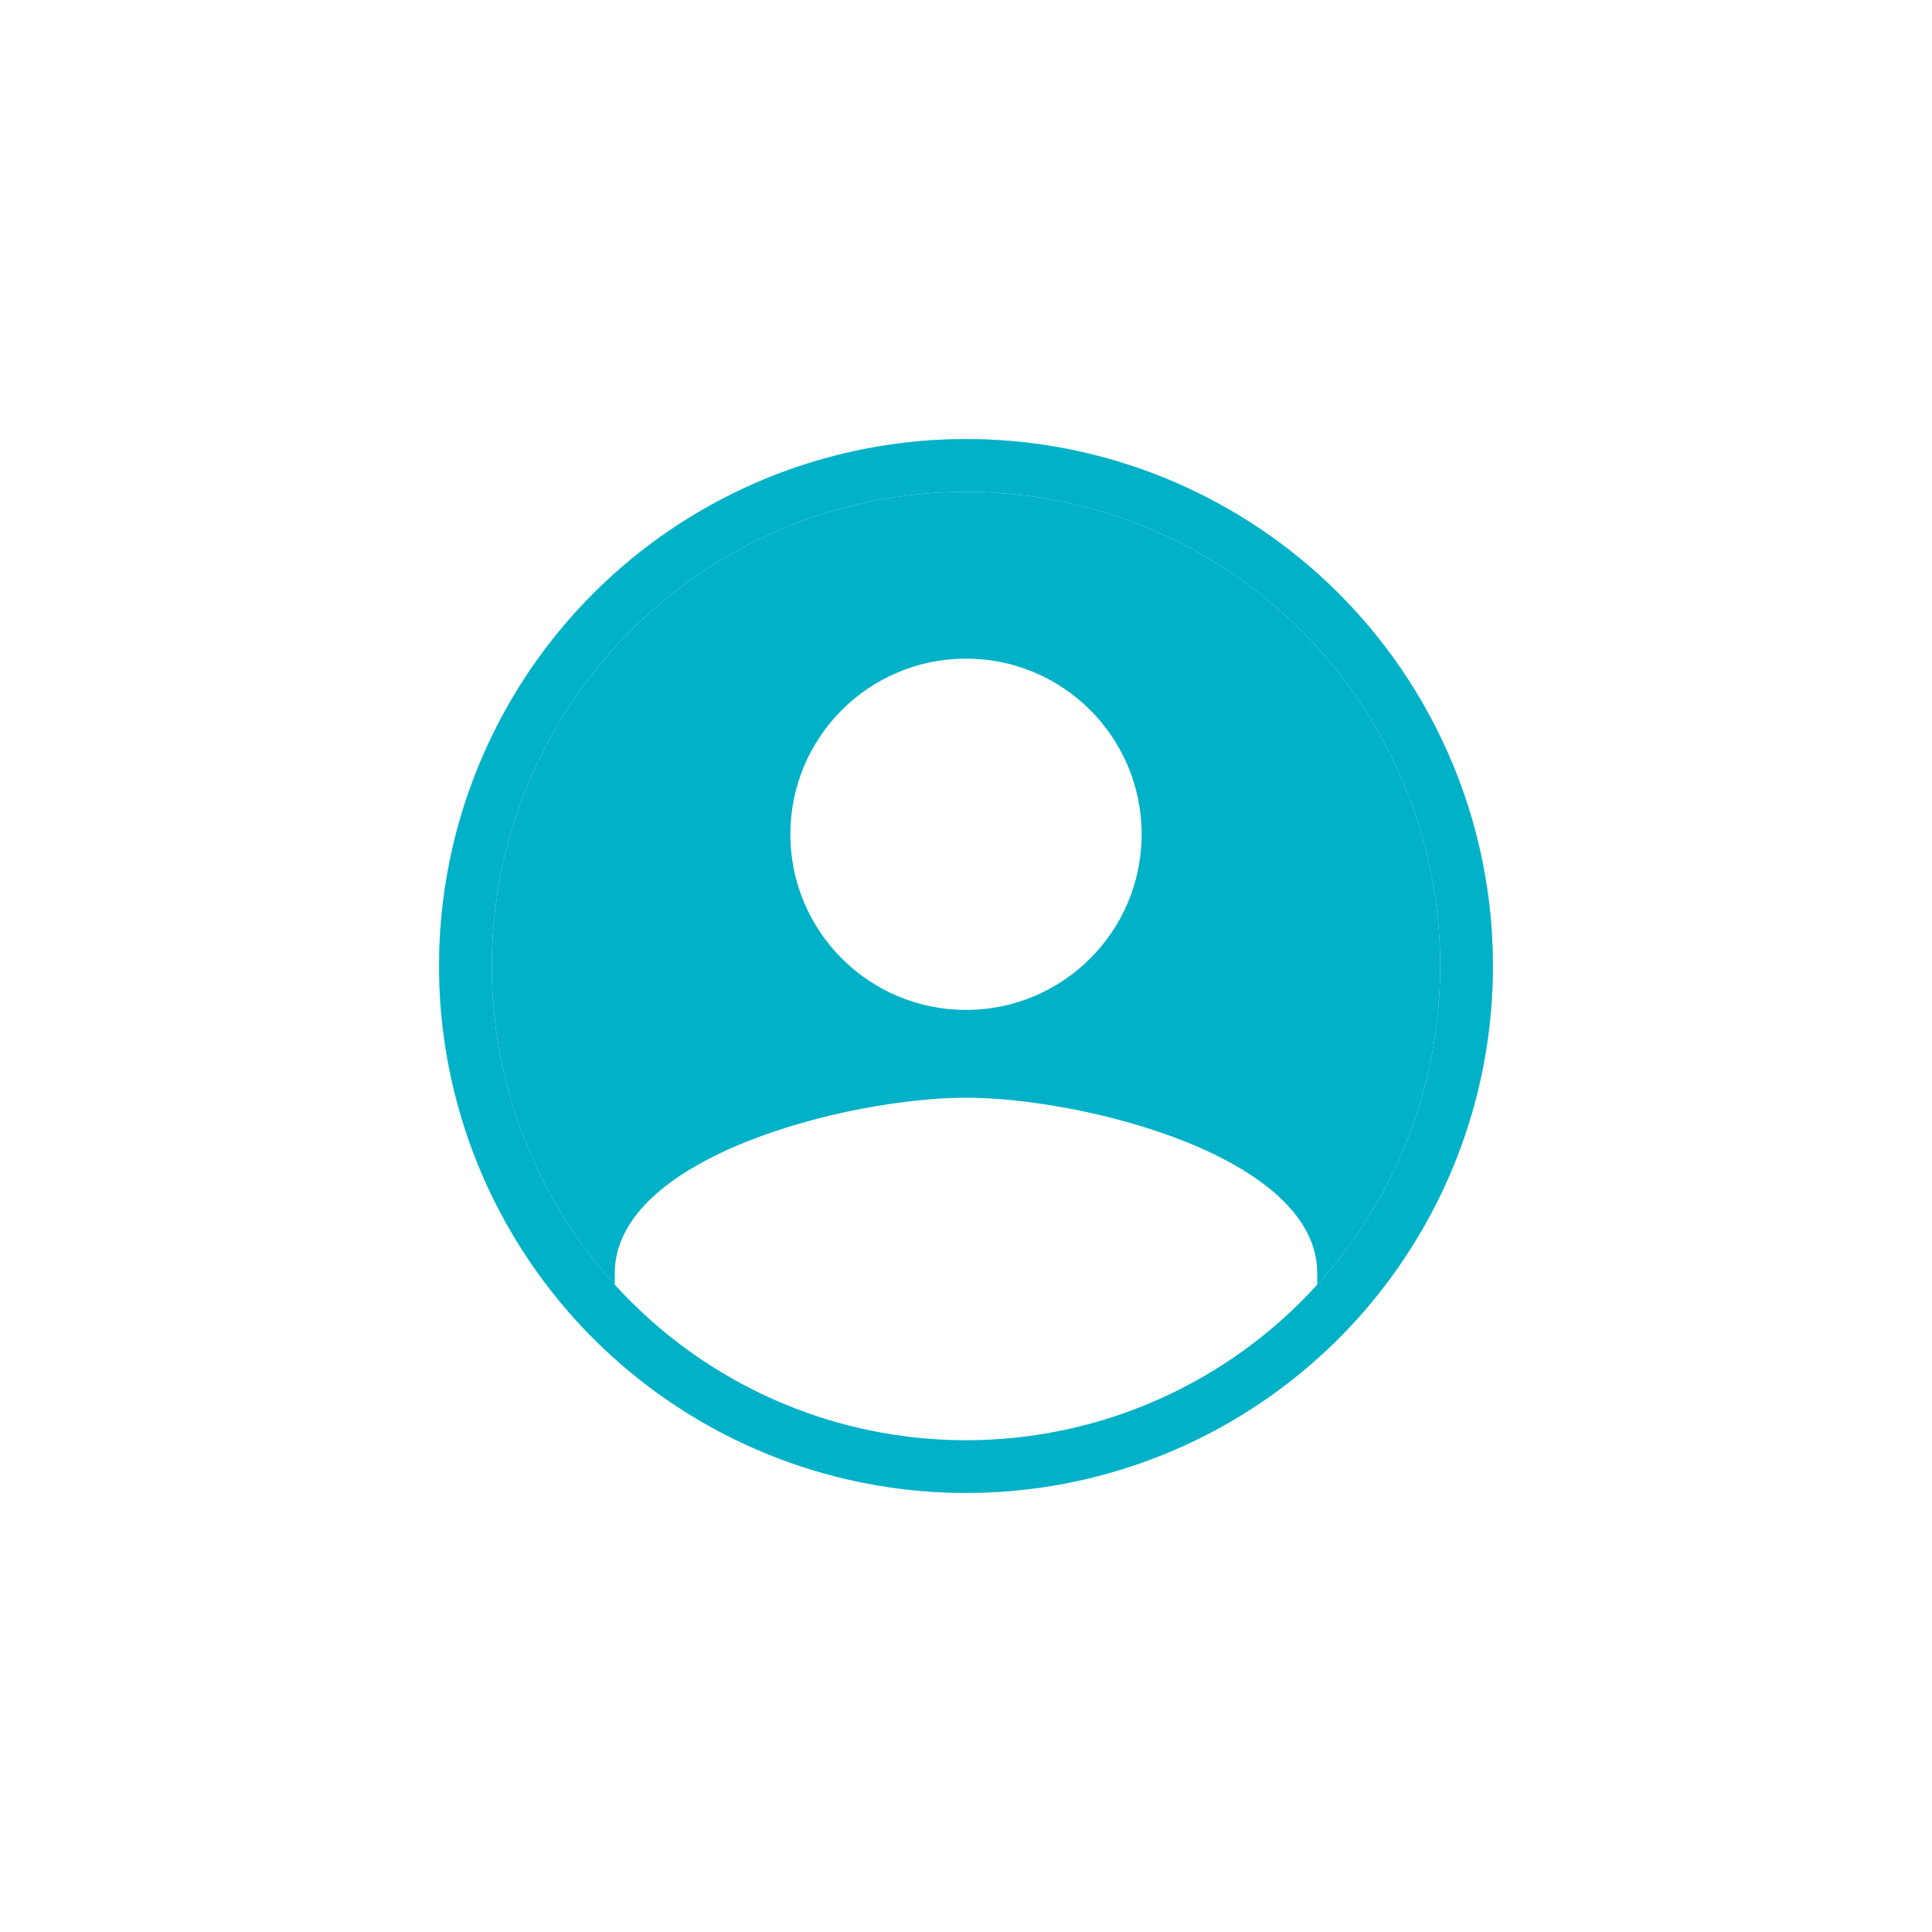 <svg xmlns="http://www.w3.org/2000/svg" xmlns:xlink="http://www.w3.org/1999/xlink" width="44" height="44" viewBox="0 0 44 44">
    <defs>
        <filter id="a" width="125%" height="125%" x="-12.5%" y="-12.5%" filterUnits="objectBoundingBox">
            <feOffset in="SourceAlpha" result="shadowOffsetOuter1"/>
            <feGaussianBlur in="shadowOffsetOuter1" result="shadowBlurOuter1" stdDeviation="1"/>
            <feColorMatrix in="shadowBlurOuter1" result="shadowMatrixOuter1" values="0 0 0 0 0 0 0 0 0 0 0 0 0 0 0 0 0 0 0.4 0"/>
            <feMerge>
                <feMergeNode in="shadowMatrixOuter1"/>
                <feMergeNode in="SourceGraphic"/>
            </feMerge>
        </filter>
        <circle id="b" cx="12" cy="12" r="12"/>
    </defs>
    <g fill="none" fill-rule="evenodd">
        <path d="M0 0h44v44H0z"/>
        <g filter="url(#a)" transform="translate(10 10)">
            <use fill="#00B1C7" xlink:href="#b"/>
            <circle cx="12" cy="12" r="11.4" stroke="#FFF" stroke-width="1.2"/>
            <path fill="#FFF" d="M12 13c2.21 0 4-1.79 4-4s-1.79-4-4-4-4 1.79-4 4 1.79 4 4 4zm0 2c-2.67 0-8 1.34-8 4v2h16v-2c0-2.66-5.33-4-8-4z"/>
            <ellipse cx="12" cy="21" fill="#FFF" rx="6" ry="2"/>
            <circle cx="12" cy="12" r="11.4" stroke="#00B1C7" stroke-width="1.2"/>
        </g>
    </g>
</svg>
